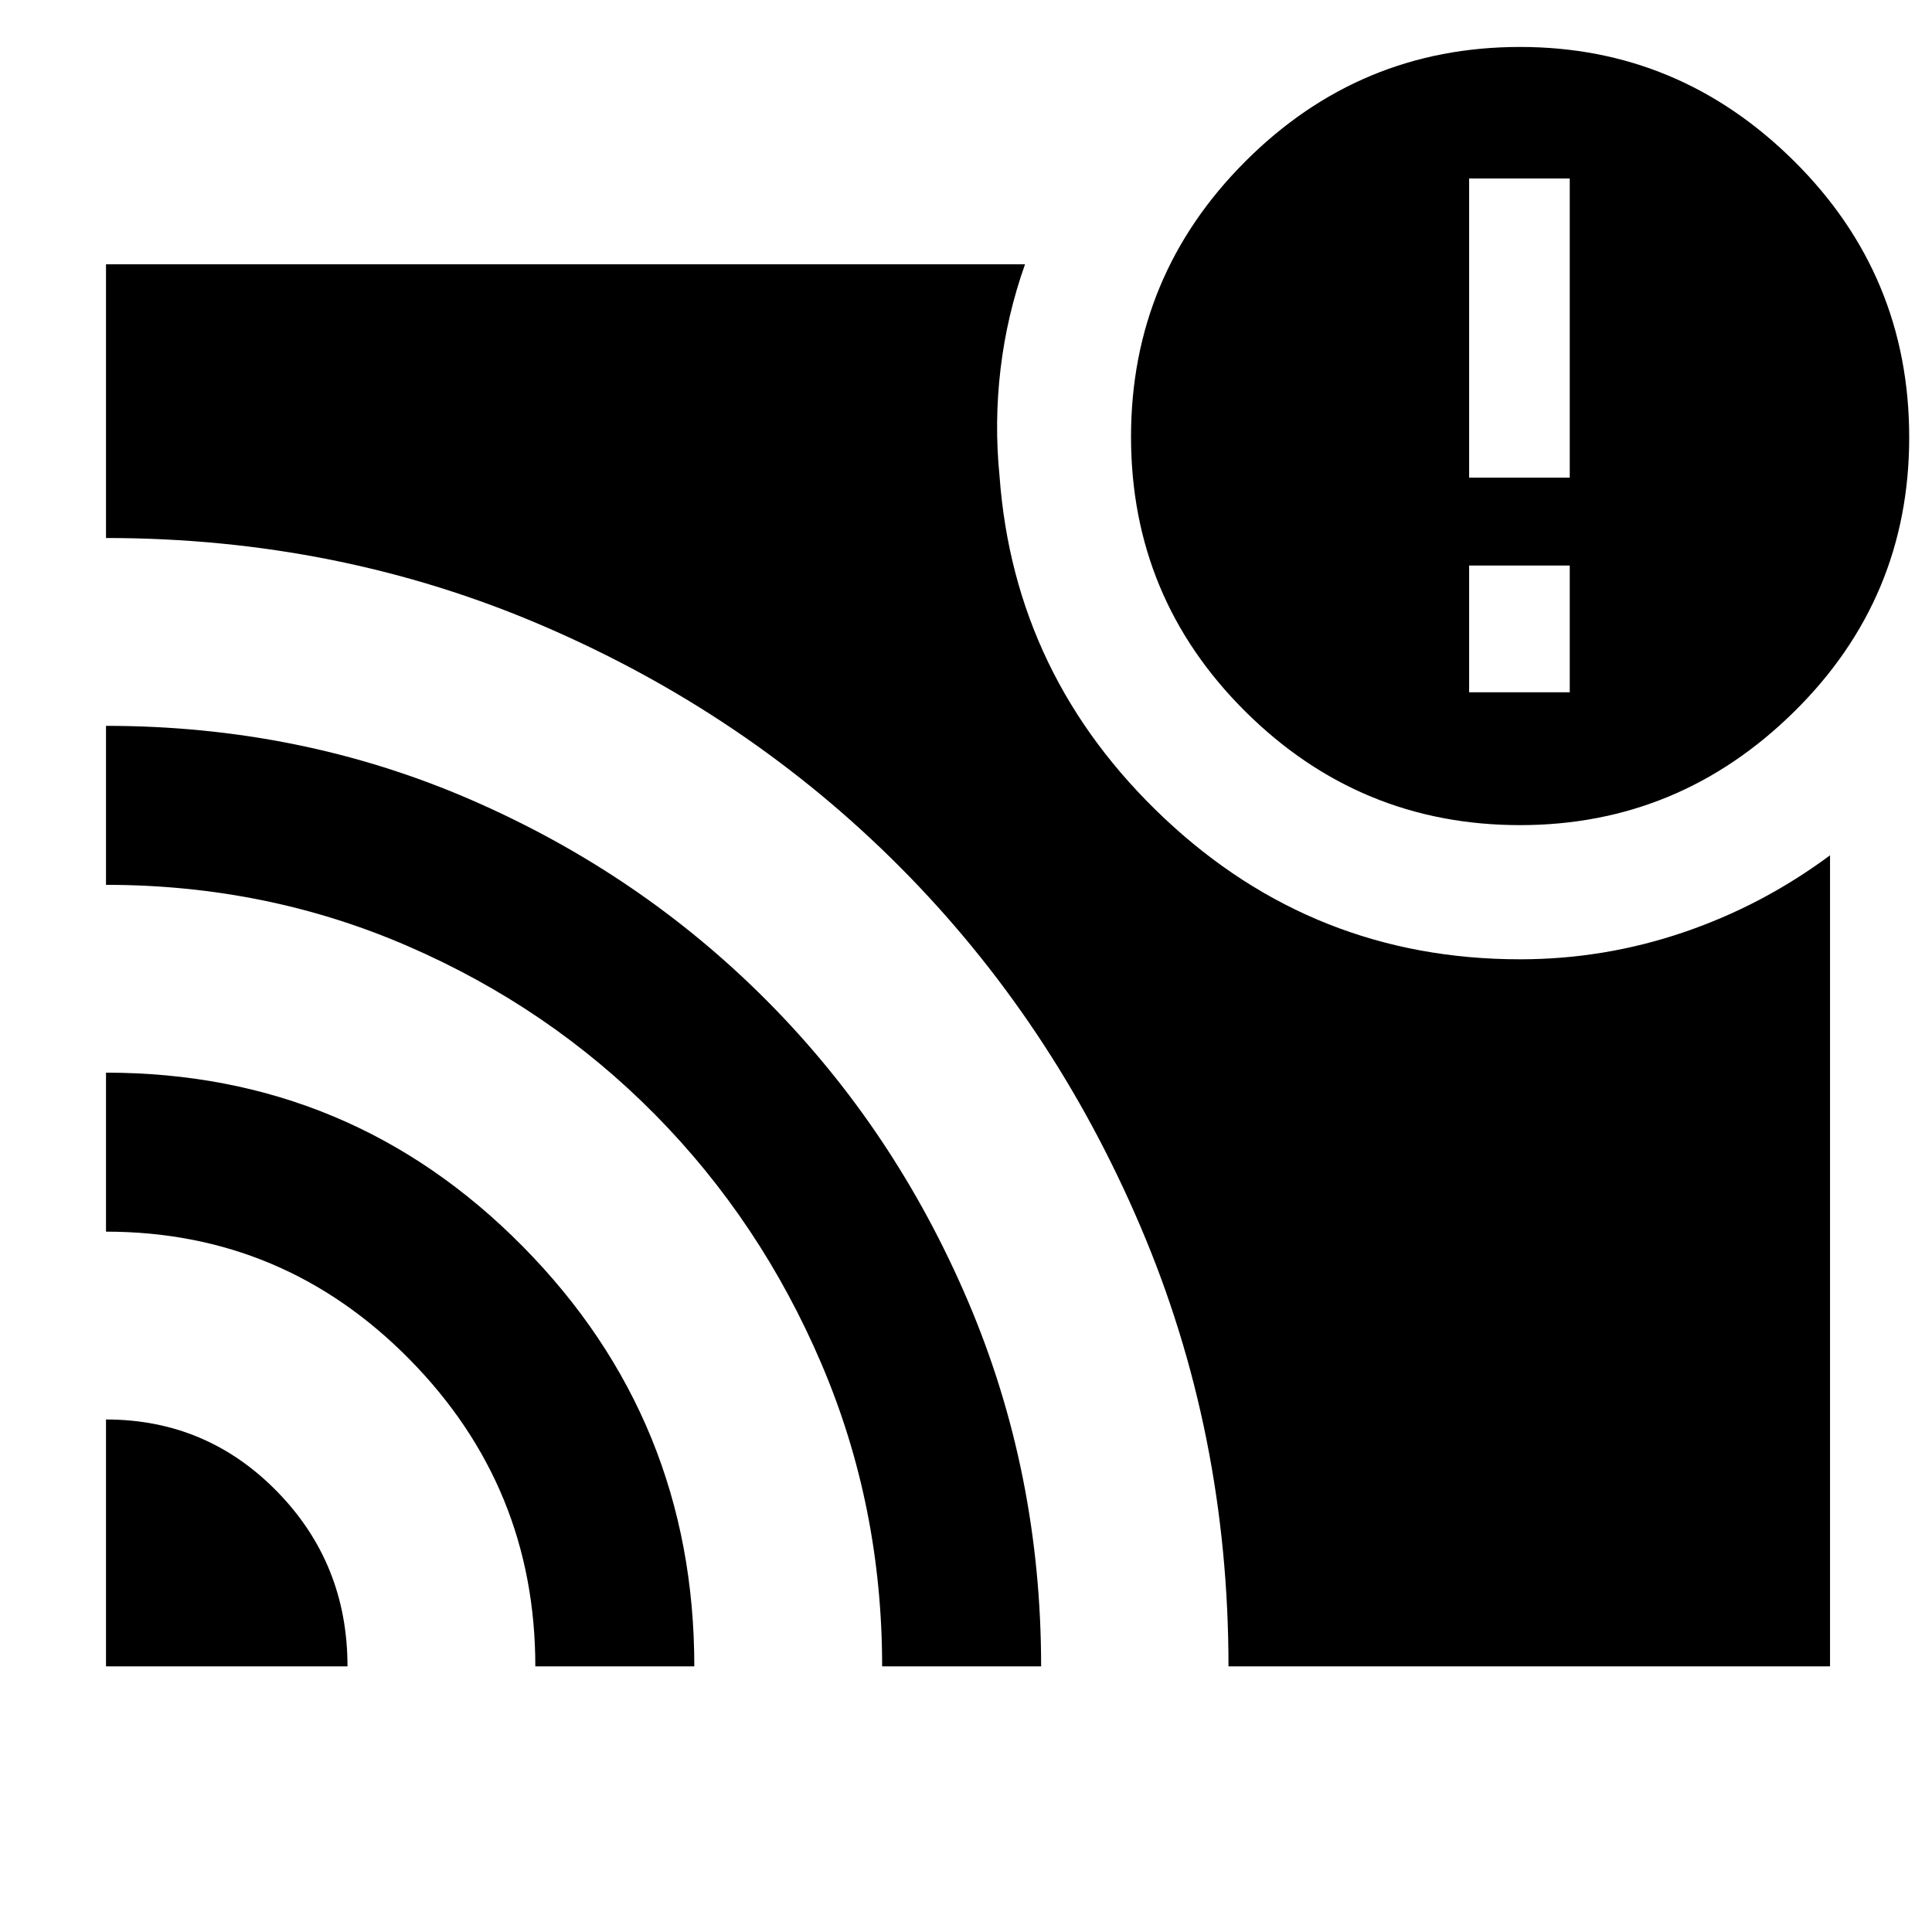 <svg xmlns="http://www.w3.org/2000/svg" height="40" viewBox="0 -960 960 960" width="40"><path d="M780-616v-63h-50v63h50ZM52.67-254.67q50 0 85 35.78t35 86.89h-120v-122.67Zm0-172.33q121.76 0 207.04 86.3Q345-254.39 345-132h-79q0-89.11-62.51-152.55Q140.97-348 52.67-348v-79Zm0-172.33q96.64 0 181.1 36.63 84.47 36.64 147.68 100.34 63.22 63.69 99.55 148.93 36.33 85.24 36.33 181.43h-79q0-79.67-30.16-150.33Q378-353 325.5-406.17q-52.5-53.16-122.74-83.66t-150.09-30.5v-79ZM610.43-132q0-116.05-43.72-218.52Q523-453 447.27-529.11q-75.74-76.11-177.26-119.83-101.51-43.73-217.34-43.73v-136h456.66q-9 25.34-12.16 52-3.17 26.67-.5 53.34 7.33 99.66 81.78 169.83 74.45 70.17 176.88 70.17 41.67 0 81-13.34 39.34-13.33 73-38.33v403h-298.9Zm144.9-418q-79.66 0-136.5-56.43Q562-662.87 562-742.93q0-80.07 56.83-136.9 56.84-56.84 136.5-56.84 79 0 136.17 56.75 57.17 56.74 57.17 137.25 0 79.96-57.17 136.31Q834.33-550 755.33-550ZM730-722.67h50v-148.66h-50v148.66Z"/></svg>